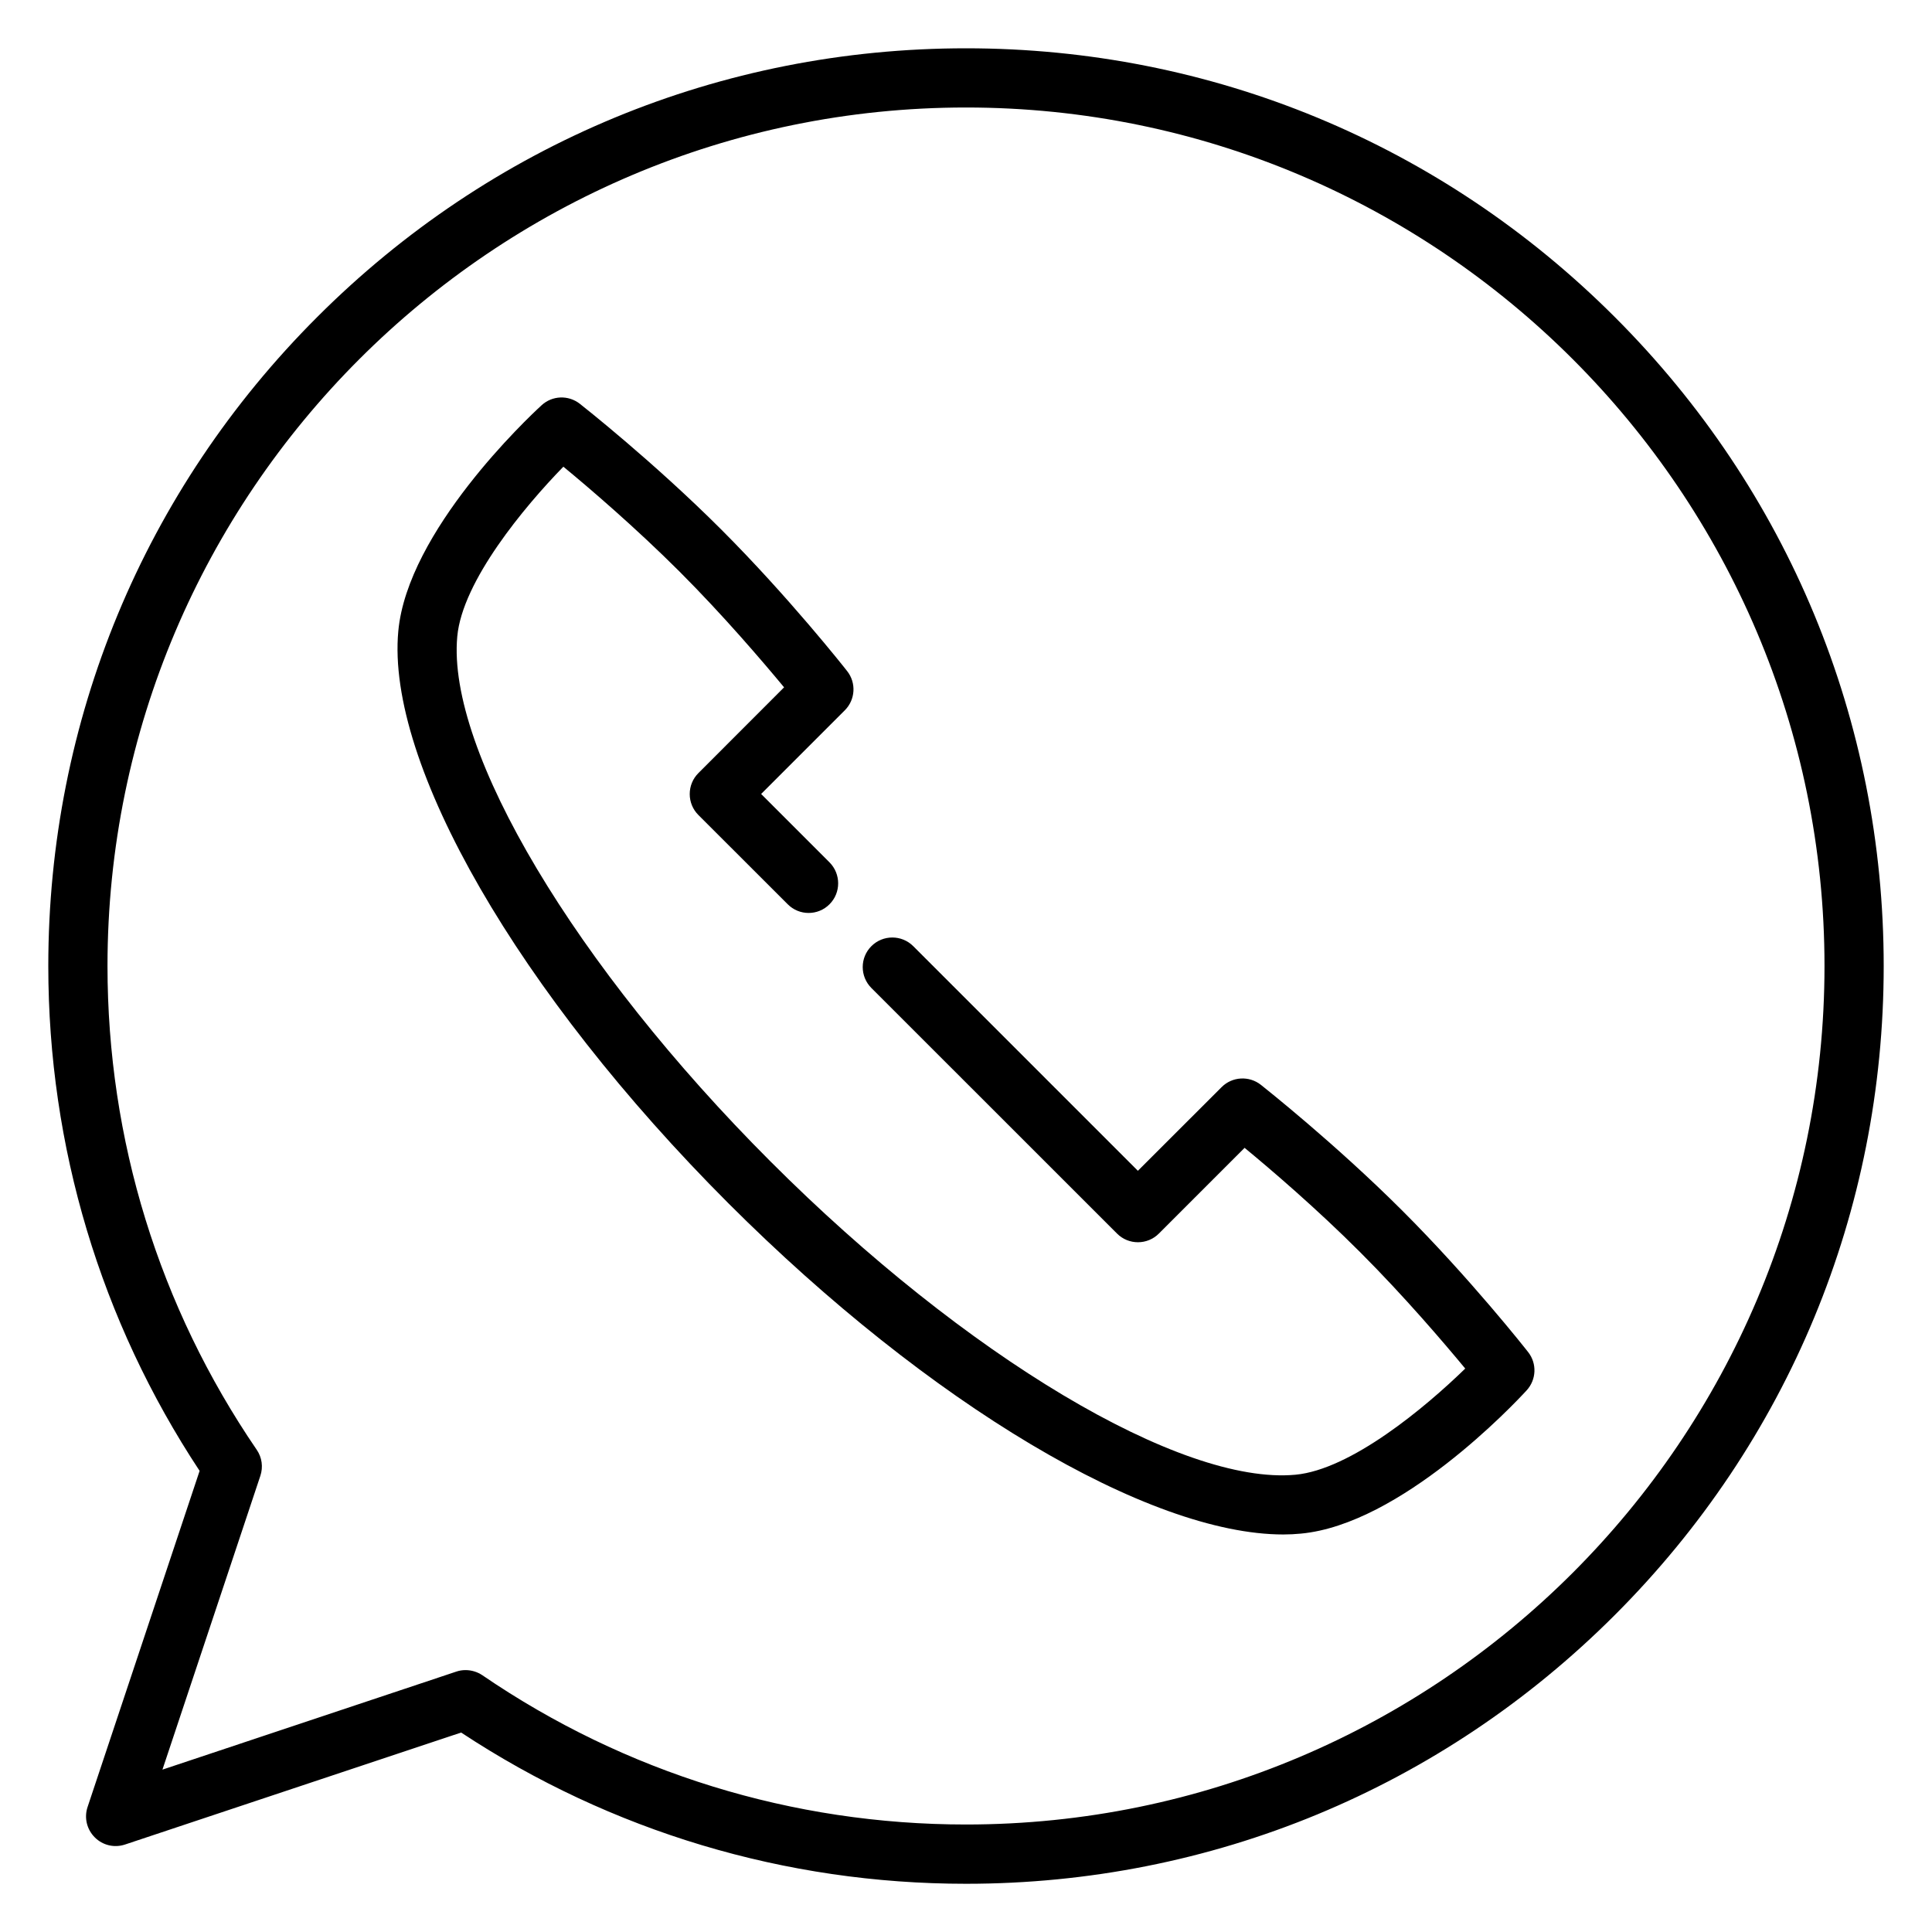 <?xml version="1.0" encoding="utf-8"?>
<!-- Generator: Adobe Illustrator 16.0.0, SVG Export Plug-In . SVG Version: 6.00 Build 0)  -->
<!DOCTYPE svg PUBLIC "-//W3C//DTD SVG 1.1//EN" "http://www.w3.org/Graphics/SVG/1.1/DTD/svg11.dtd">
<svg version="1.1" id="Capa_1" xmlns="http://www.w3.org/2000/svg" xmlns:xlink="http://www.w3.org/1999/xlink" x="0px" y="0px"
	 width="25px" height="25px" viewBox="56 5.5 25 25" enable-background="new 56 5.5 25 25" xml:space="preserve">
<g>
	<path d="M74.146,21.166c-0.874-0.873-1.793-1.598-1.831-1.629c-0.152-0.119-0.37-0.107-0.507,0.03l-1.084,1.083l-2.907-2.907
		c-0.149-0.149-0.392-0.149-0.541,0c-0.15,0.149-0.15,0.392,0,0.542l3.178,3.177c0.149,0.15,0.393,0.15,0.542,0l1.109-1.109
		c0.334,0.275,0.934,0.788,1.499,1.354c0.568,0.568,1.081,1.17,1.356,1.502c-0.515,0.502-1.48,1.308-2.198,1.374
		c-1.477,0.137-4.27-1.53-6.792-4.054c-2.522-2.522-4.189-5.315-4.053-6.792c0.065-0.718,0.872-1.684,1.373-2.198
		c0.333,0.274,0.933,0.788,1.502,1.356c0.566,0.566,1.078,1.166,1.354,1.499l-1.109,1.11c-0.072,0.072-0.112,0.169-0.112,0.271
		c0,0.102,0.04,0.199,0.112,0.271l1.156,1.155c0.149,0.15,0.392,0.15,0.541,0c0.149-0.149,0.149-0.392,0-0.542l-0.885-0.885
		l1.083-1.083c0.137-0.137,0.15-0.355,0.03-0.507c-0.03-0.039-0.755-0.958-1.628-1.831c-0.874-0.874-1.793-1.598-1.831-1.628
		c-0.148-0.116-0.358-0.108-0.496,0.02c-0.178,0.163-1.734,1.629-1.853,2.922c-0.159,1.714,1.559,4.689,4.273,7.405
		c2.6,2.599,5.438,4.284,7.179,4.284c0.077,0,0.152-0.004,0.226-0.011c1.293-0.119,2.76-1.676,2.922-1.853
		c0.128-0.139,0.136-0.349,0.02-0.496C75.744,22.957,75.02,22.039,74.146,21.166z"/>
	<path d="M76.896,9.603C74.654,7.36,71.672,6.125,68.5,6.125s-6.154,1.235-8.396,3.478c-2.244,2.243-3.479,5.225-3.479,8.397
		c0,2.338,0.676,4.592,1.958,6.533l-1.45,4.35c-0.046,0.138-0.01,0.289,0.093,0.392c0.103,0.104,0.254,0.139,0.392,0.093
		l4.349-1.449c1.941,1.28,4.196,1.957,6.533,1.957c3.172,0,6.154-1.235,8.396-3.478c2.243-2.243,3.479-5.226,3.479-8.397
		S79.14,11.846,76.896,9.603z M68.5,29.109c-2.246,0-4.411-0.669-6.259-1.932c-0.064-0.043-0.141-0.066-0.217-0.066
		c-0.04,0-0.081,0.006-0.121,0.02l-3.801,1.268l1.267-3.802c0.038-0.114,0.021-0.238-0.047-0.337
		c-1.264-1.85-1.931-4.014-1.931-6.26c0-6.125,4.984-11.109,11.109-11.109c6.126,0,11.109,4.983,11.109,11.109
		C79.609,24.125,74.626,29.109,68.5,29.109z"/>
</g>
</svg>
